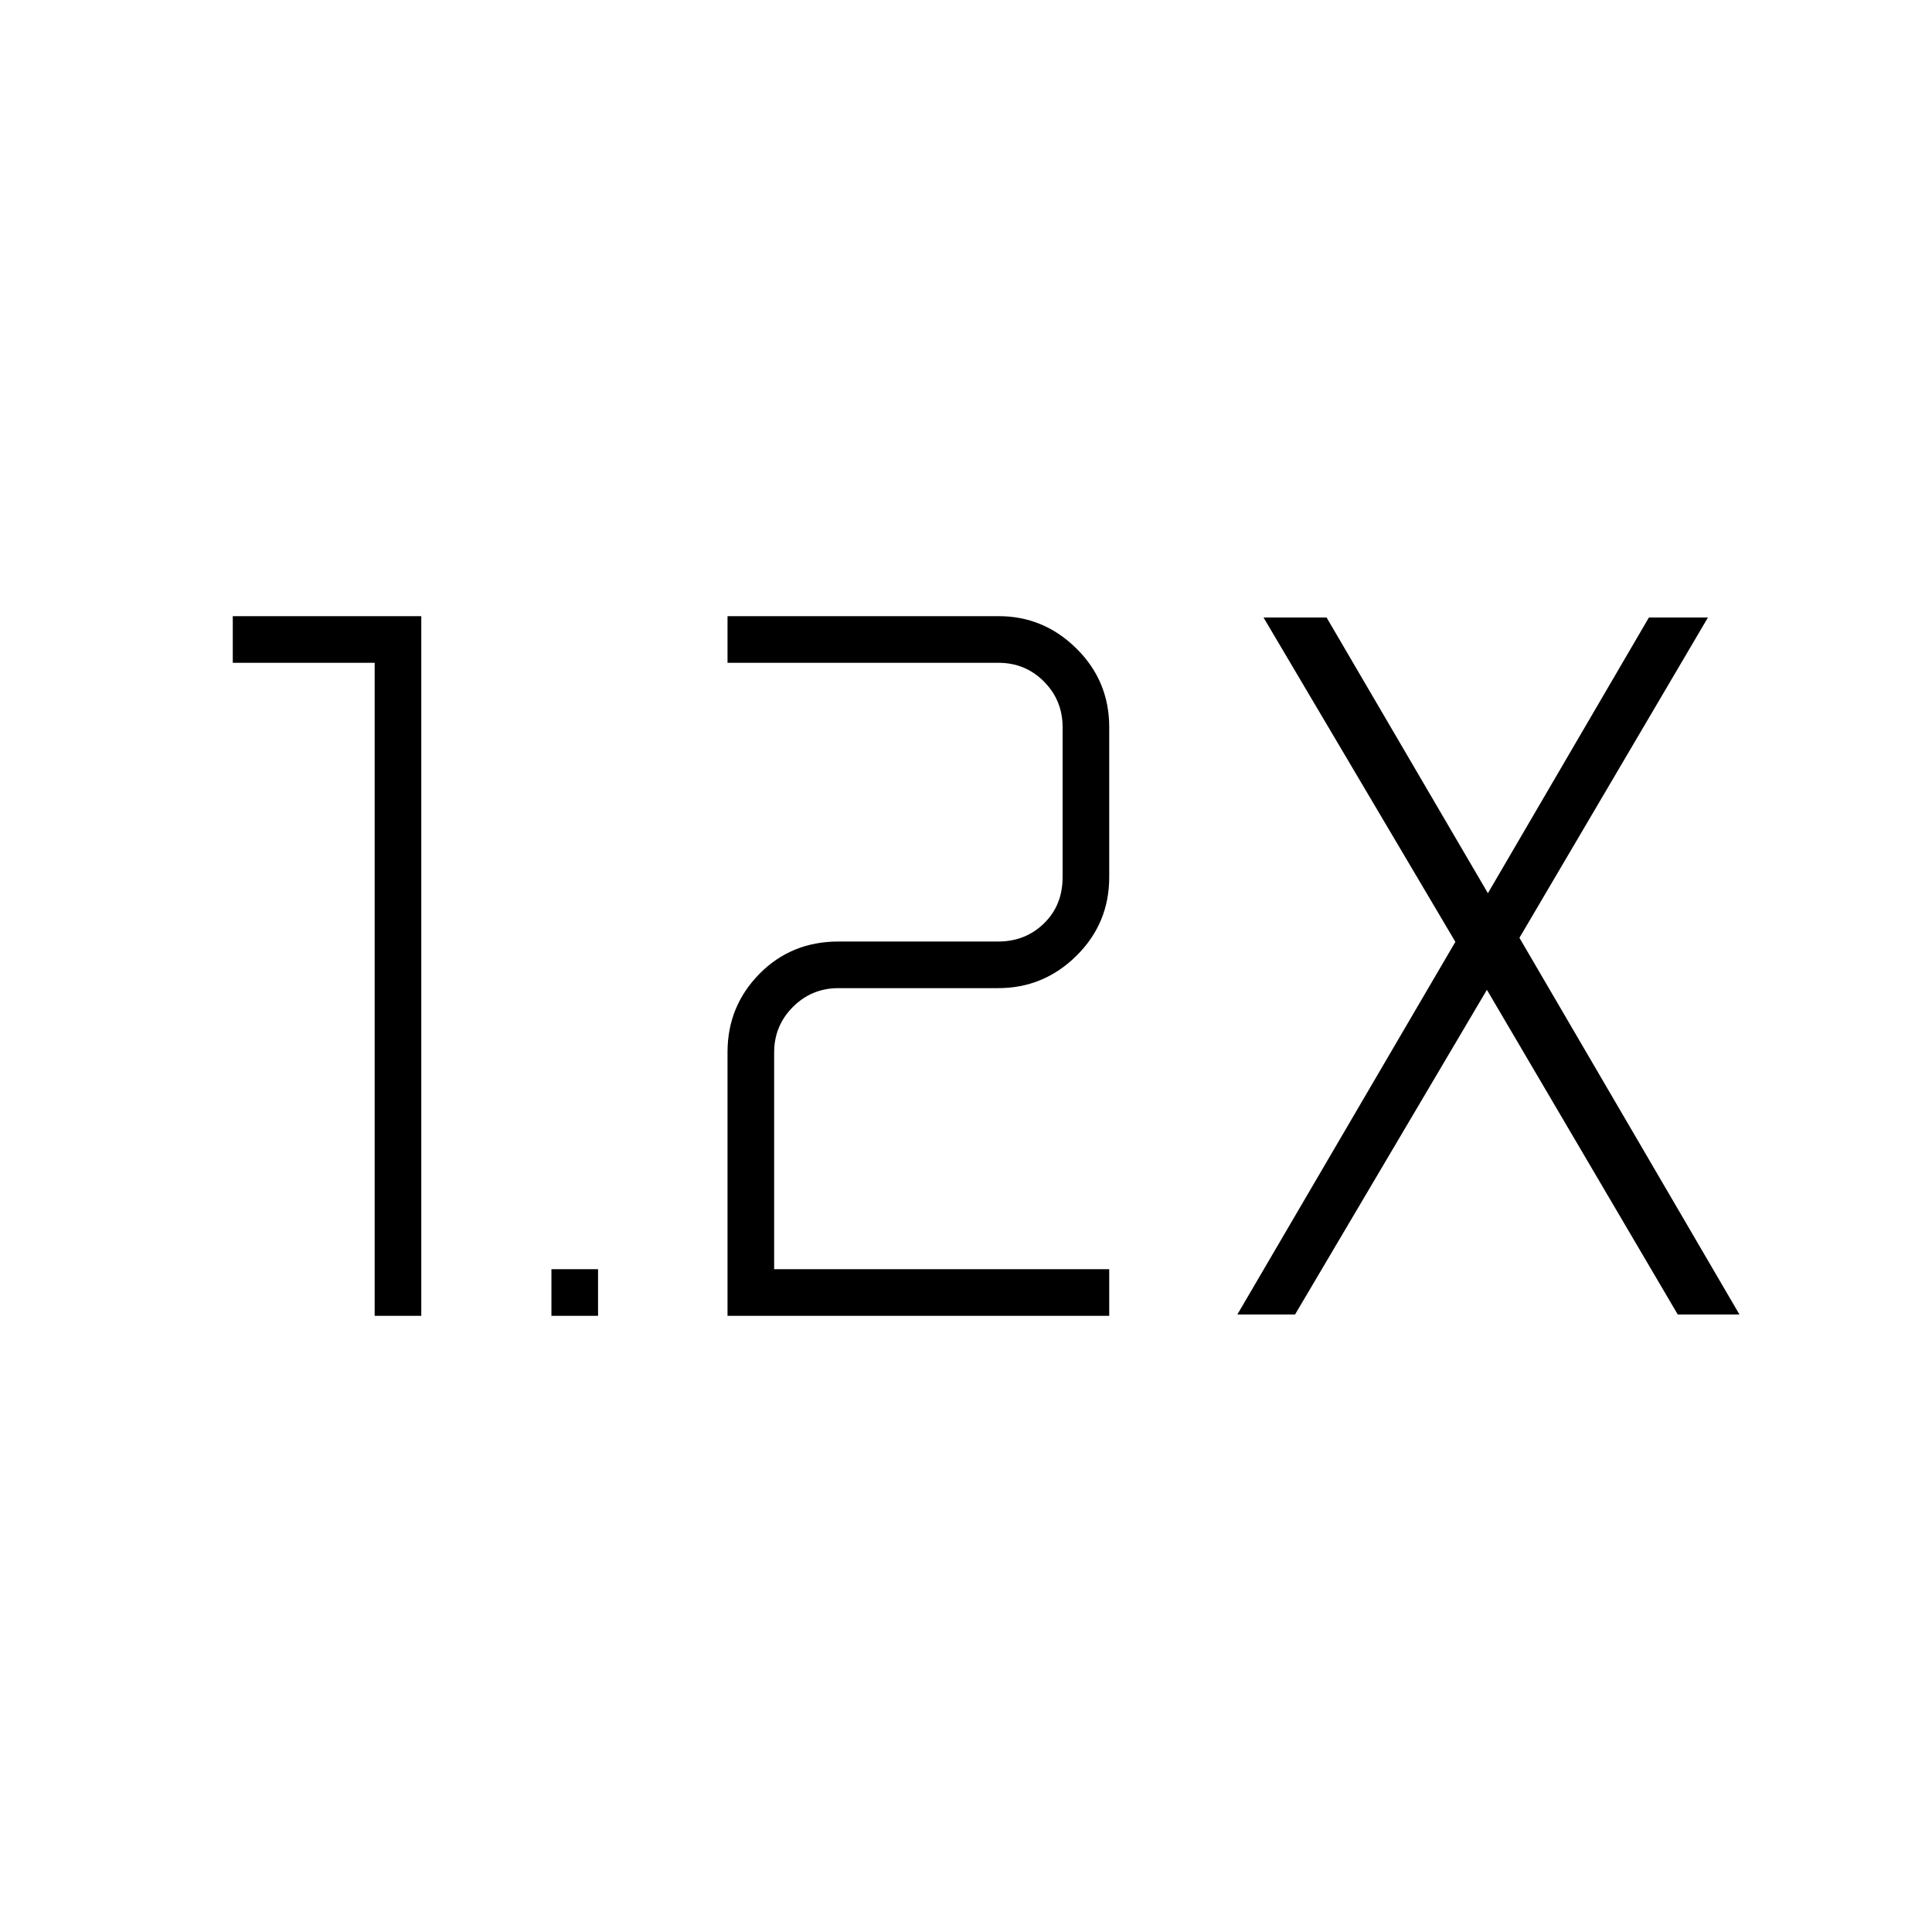 <svg xmlns="http://www.w3.org/2000/svg" height="40" viewBox="0 -960 960 960" width="40"><path d="M274-306.167v-23.166h23.167v23.166H274Zm87.5 0v-130.991q0-22.817 15.83-38.913 15.83-16.096 39.337-16.096H496q13.5 0 22.75-9t9.25-23v-74.5q0-13.333-9.25-22.666-9.25-9.334-22.75-9.334H361.5v-23.166h134.698q22.423 0 38.696 16.095 16.273 16.096 16.273 39.071v74.5q0 22.975-16.273 39.071Q518.621-469 496-469h-79.333q-13.334 0-22.667 9.333-9.333 9.334-9.333 22.667v107.667h166.5v23.166H361.5Zm-175.333 0v-324.5h-70.5v-23.166h93.666v347.666h-23.166Zm428.667-.666L723.167-492l-95.333-161.167h31.333l80.166 137 80-137h29.334L755-494l109.333 187.167h-30.666l-94.834-161.334L643.5-306.833h-28.666Z"/></svg>